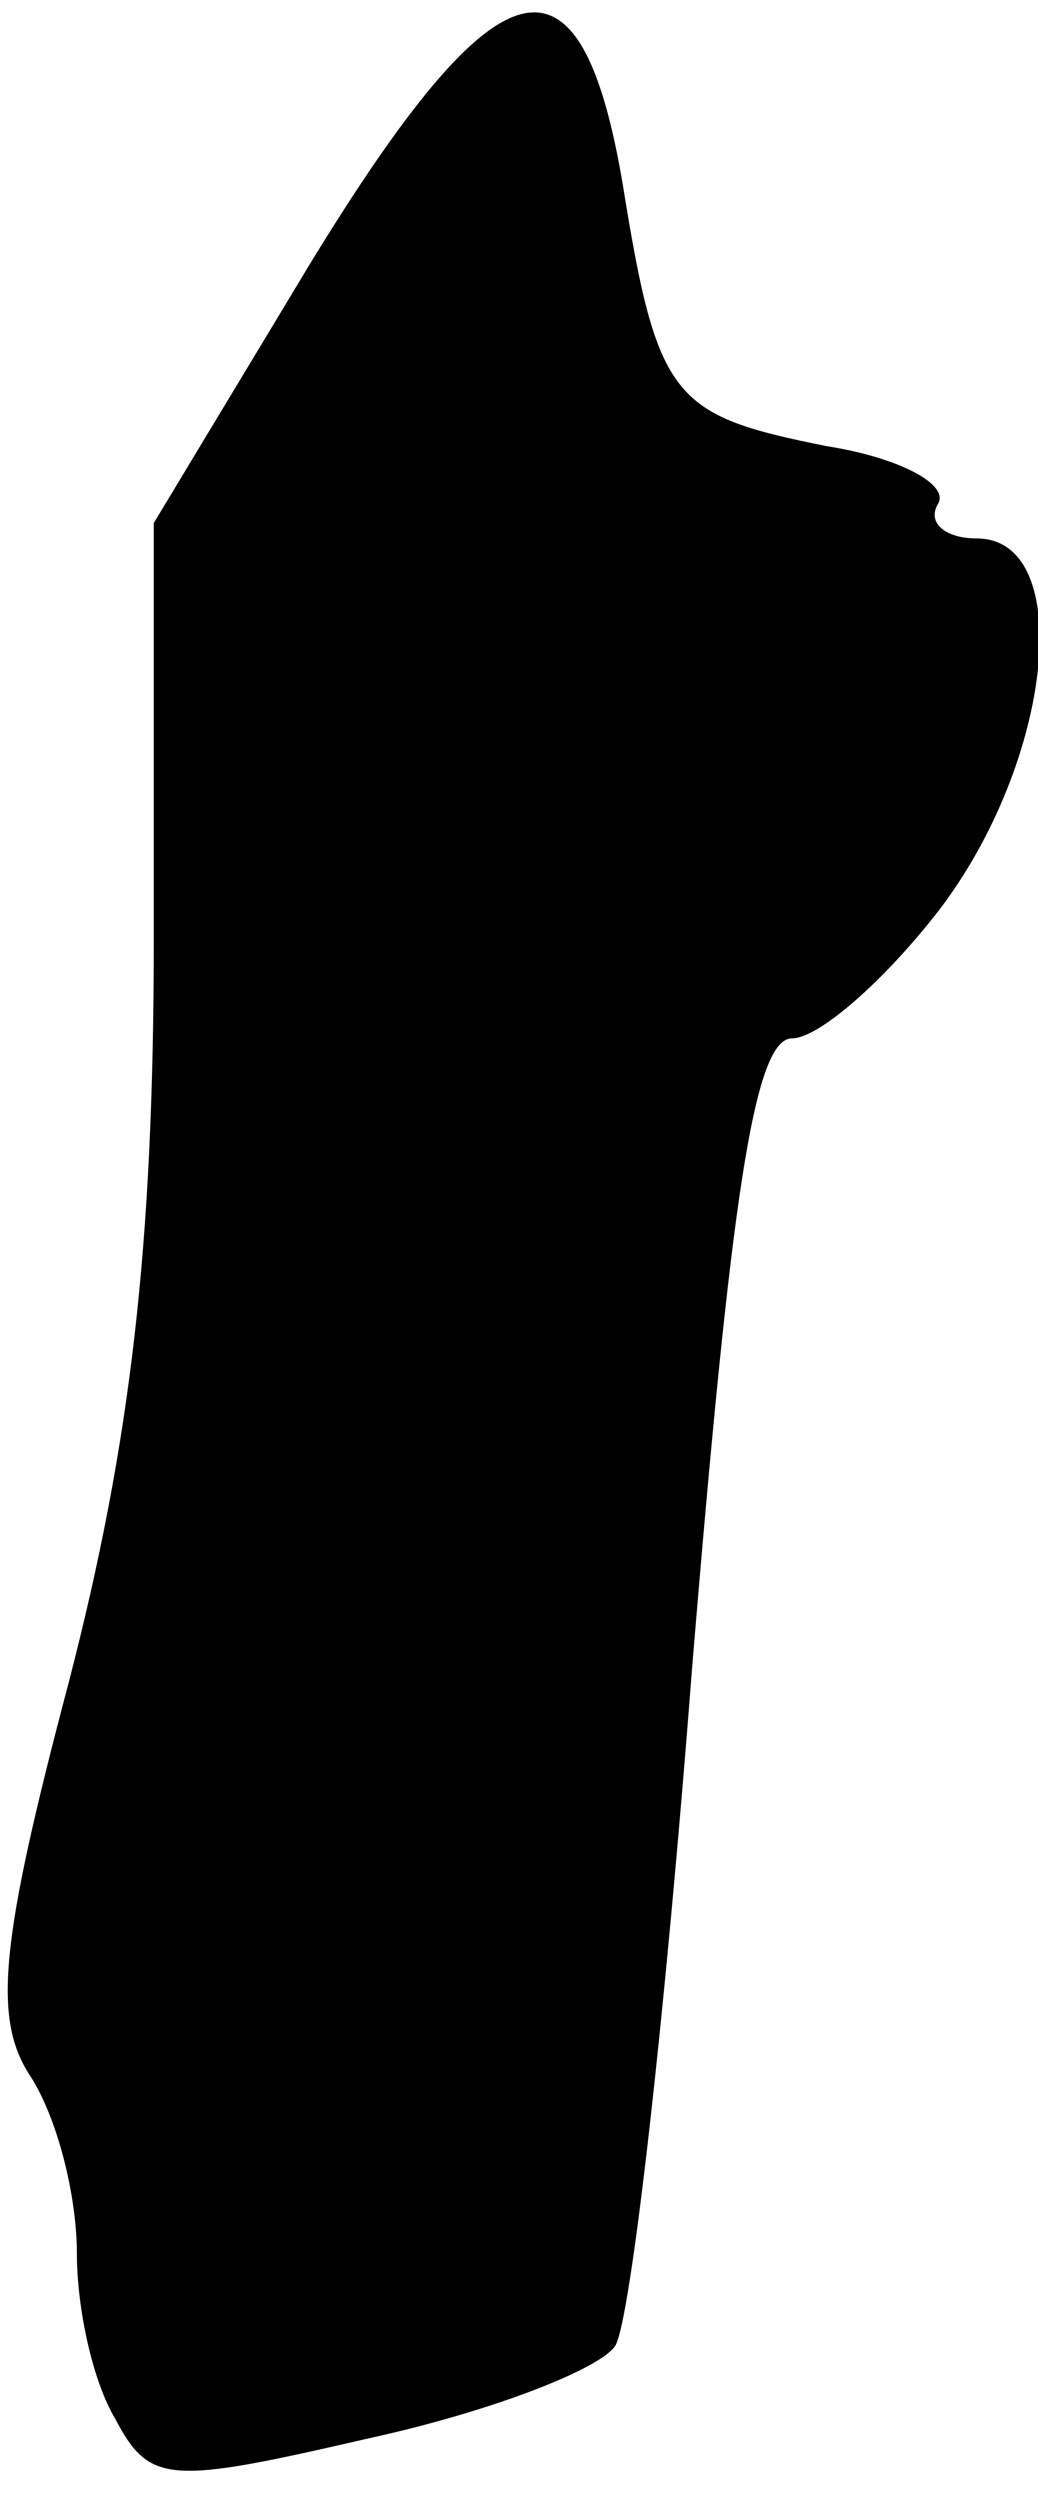 <?xml version="1.0" standalone="no"?>
<!DOCTYPE svg PUBLIC "-//W3C//DTD SVG 20010904//EN"
 "http://www.w3.org/TR/2001/REC-SVG-20010904/DTD/svg10.dtd">
<svg version="1.0" xmlns="http://www.w3.org/2000/svg"
 width="27pt" height="65pt" viewBox="0 0 27 65"
 preserveAspectRatio="xMidYMid meet">
<g transform="translate(0,65) scale(0.1,-0.1)"
fill="#000000" stroke="none">
<path fill="#000000" stroke="none" d="M81 582 l-41 -68 0 -108 c0 -80 -6
-131 -22 -193 -18 -68 -20 -88 -10 -103 7 -11 12 -31 12 -46 0 -14 4 -33 10
-43 9 -17 14 -17 66 -5 32 7 60 18 64 24 4 6 13 85 20 176 10 121 16 164 26
164 7 0 24 15 38 33 30 39 36 97 10 97 -8 0 -13 4 -10 9 3 5 -10 12 -29 15
-40 8 -44 12 -53 68 -11 65 -32 60 -81 -20z"/>
</g>
</svg>
